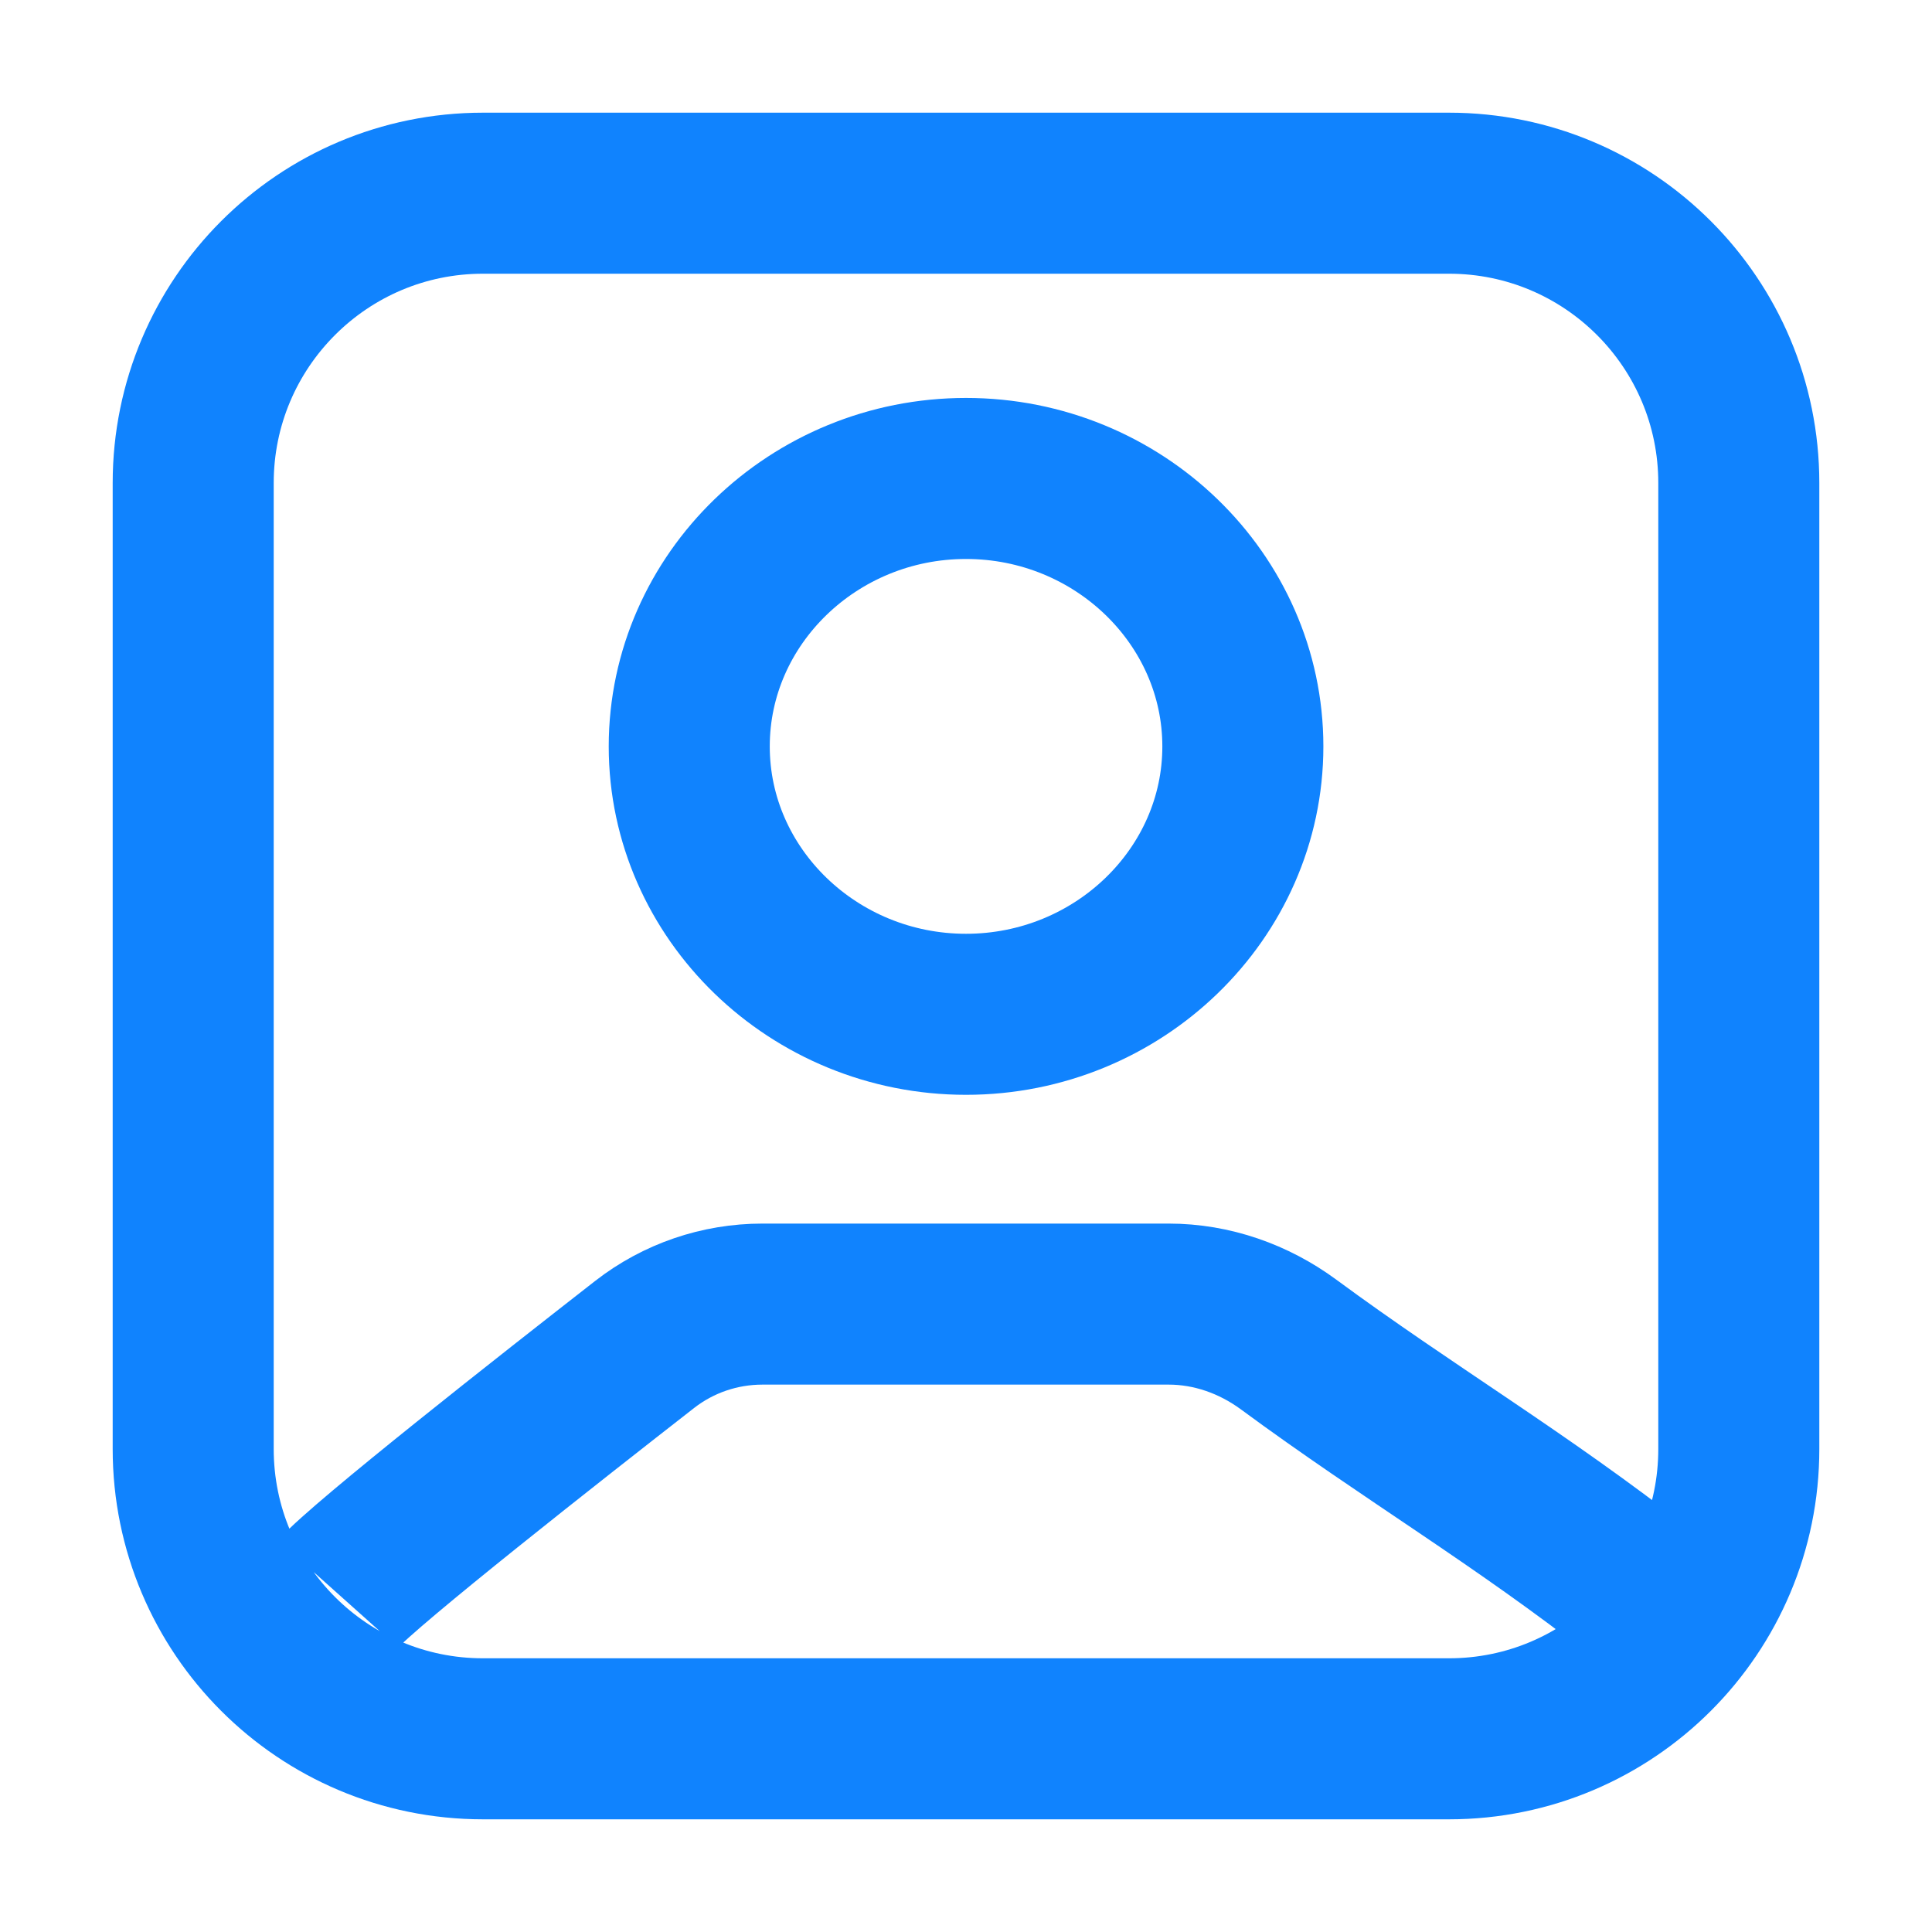 <svg xmlns="http://www.w3.org/2000/svg" width="20" height="20" viewBox="0 0 20 20" fill="none">
  <path d="M3.5 16.5C3.787 16.179 5.715 14.665 6.673 13.918C7.022 13.646 7.45 13.5 7.893 13.5C8.962 13.5 11.024 13.5 12.098 13.5C12.546 13.5 12.979 13.653 13.339 13.918C14.576 14.83 15.736 15.509 17 16.5M5 18H15C16.657 18 18 16.657 18 15V5C18 3.343 16.657 2 15 2H5C3.343 2 2 3.343 2 5V15C2 16.657 3.343 18 5 18ZM12.866 7.727C12.866 6.2 11.577 4.953 10 4.953C8.423 4.953 7.135 6.2 7.135 7.727C7.135 9.253 8.423 10.5 10 10.5C11.577 10.5 12.866 9.253 12.866 7.727Z" stroke="#1083FE" stroke-width="1.667"/>
</svg>